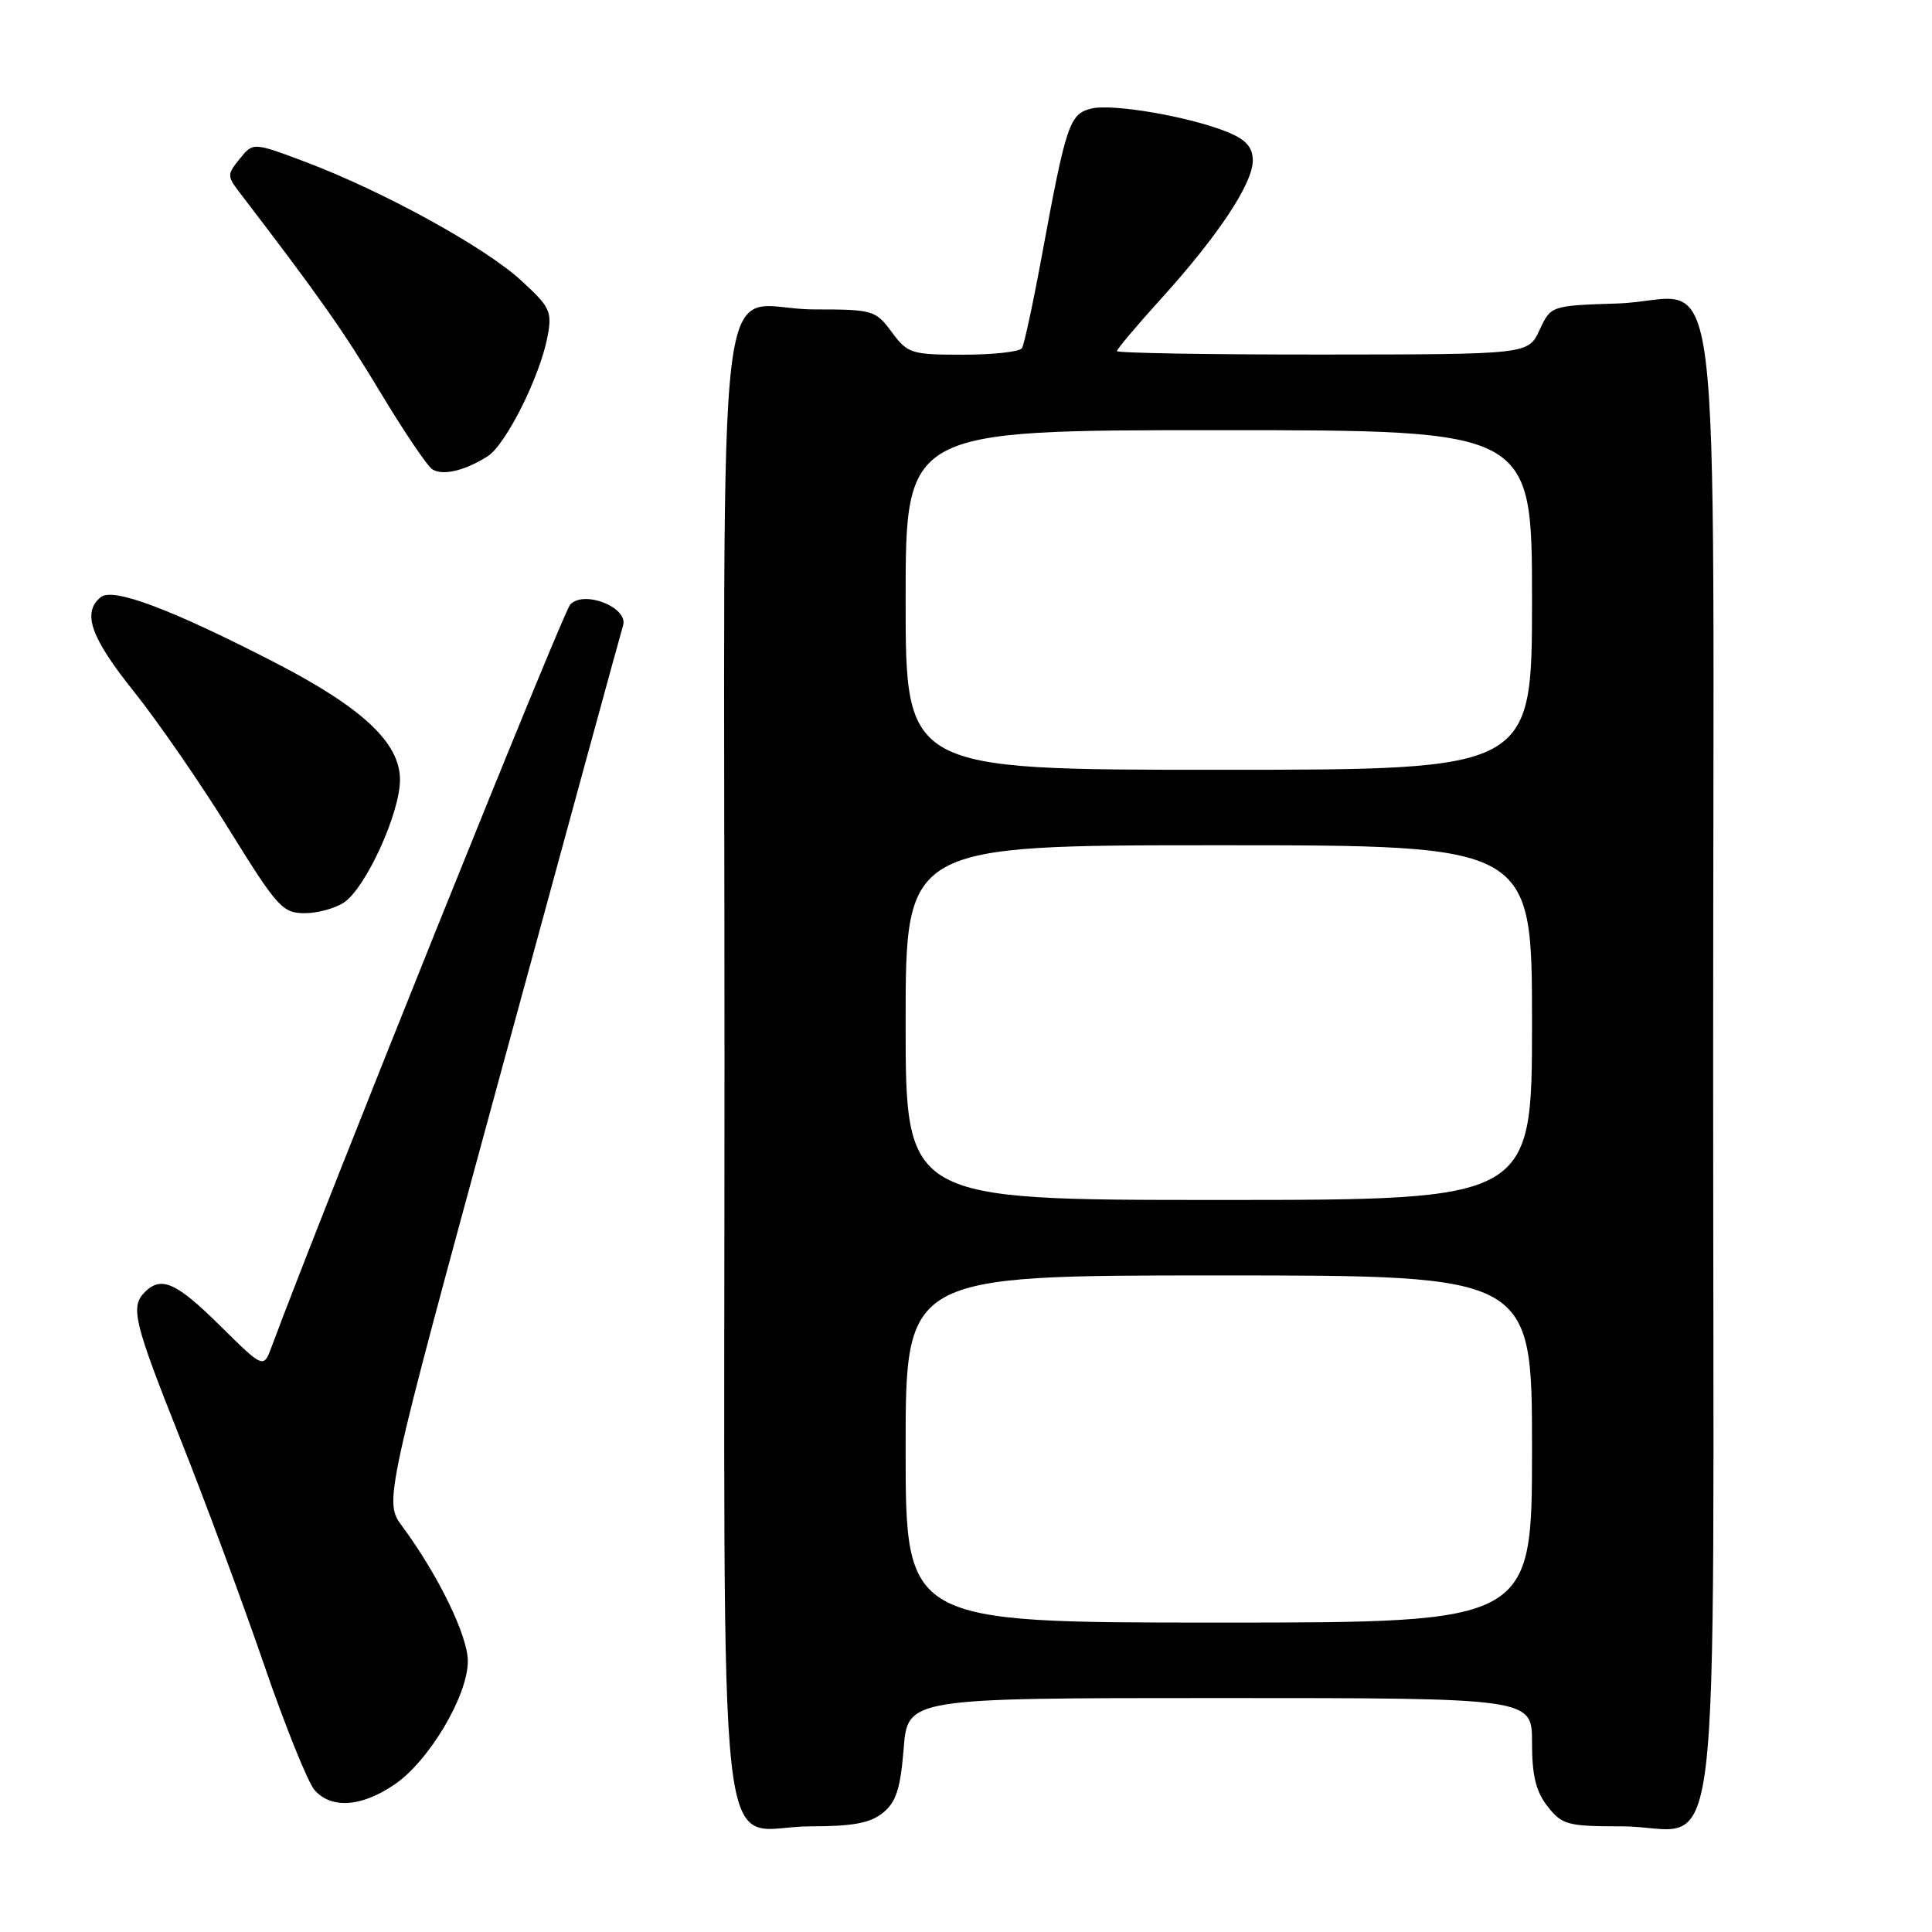 <?xml version="1.0" encoding="UTF-8" standalone="no"?>
<!DOCTYPE svg PUBLIC "-//W3C//DTD SVG 1.1//EN" "http://www.w3.org/Graphics/SVG/1.1/DTD/svg11.dtd" >
<svg xmlns="http://www.w3.org/2000/svg" xmlns:xlink="http://www.w3.org/1999/xlink" version="1.1" viewBox="0 0 256 256">
 <g >
 <path fill="currentColor"
d=" M 116.99 240.21 C 118.74 238.79 119.31 237.03 119.74 231.71 C 120.27 225.00 120.27 225.00 161.64 225.00 C 203.00 225.00 203.00 225.00 203.00 230.87 C 203.00 235.28 203.51 237.38 205.07 239.37 C 206.99 241.80 207.72 242.00 214.85 242.00 C 228.46 242.00 227.00 254.16 227.00 141.10 C 227.00 27.28 228.56 39.74 214.38 40.21 C 205.50 40.50 205.50 40.50 204.00 43.73 C 202.50 46.96 202.50 46.96 175.25 46.98 C 160.26 46.99 148.00 46.78 148.00 46.52 C 148.00 46.26 150.65 43.11 153.90 39.53 C 161.40 31.25 166.00 24.32 166.00 21.28 C 166.00 19.54 165.13 18.53 162.75 17.54 C 157.81 15.49 147.41 13.68 144.59 14.39 C 141.71 15.11 141.27 16.43 138.05 33.88 C 136.90 40.14 135.71 45.65 135.42 46.13 C 135.12 46.61 131.62 47.00 127.63 47.00 C 120.73 47.00 120.27 46.85 118.16 44.00 C 116.01 41.10 115.67 41.00 107.90 41.00 C 94.47 41.00 96.00 28.20 96.00 140.54 C 96.00 253.68 94.69 242.00 107.39 242.00 C 113.00 242.00 115.31 241.57 116.99 240.21 Z  M 52.27 236.46 C 56.84 233.36 61.98 224.72 61.99 220.12 C 62.00 216.77 58.09 208.74 53.29 202.23 C 50.87 198.97 50.87 198.97 66.47 141.73 C 75.04 110.26 82.28 83.77 82.56 82.88 C 83.29 80.49 77.39 78.15 75.56 80.10 C 74.57 81.16 42.89 159.91 36.00 178.43 C 34.92 181.35 34.92 181.35 29.18 175.68 C 23.37 169.93 21.37 169.03 19.20 171.20 C 17.24 173.16 17.72 175.13 23.90 190.67 C 27.15 198.83 32.12 212.24 34.95 220.47 C 37.78 228.71 40.82 236.25 41.70 237.22 C 43.96 239.72 47.90 239.43 52.27 236.46 Z  M 45.64 119.54 C 48.55 117.50 53.00 107.69 53.00 103.32 C 53.00 98.42 48.02 93.76 36.39 87.77 C 22.62 80.68 14.94 77.80 13.34 79.13 C 10.85 81.20 12.01 84.47 17.77 91.67 C 20.92 95.61 26.59 103.82 30.36 109.92 C 36.76 120.25 37.44 121.00 40.39 121.00 C 42.13 121.00 44.49 120.34 45.64 119.54 Z  M 64.60 60.47 C 67.02 58.95 71.55 49.90 72.55 44.60 C 73.18 41.25 72.90 40.68 68.98 37.10 C 64.17 32.70 50.66 25.29 40.43 21.44 C 33.54 18.85 33.54 18.85 31.77 21.04 C 30.08 23.12 30.08 23.33 31.75 25.51 C 42.24 39.21 45.50 43.83 50.39 51.97 C 53.52 57.17 56.62 61.77 57.29 62.19 C 58.68 63.06 61.55 62.39 64.60 60.47 Z  M 120.00 192.00 C 120.00 169.00 120.00 169.00 161.50 169.00 C 203.00 169.00 203.00 169.00 203.00 192.00 C 203.00 215.00 203.00 215.00 161.50 215.00 C 120.00 215.00 120.00 215.00 120.00 192.00 Z  M 120.00 135.50 C 120.00 112.00 120.00 112.00 161.50 112.00 C 203.00 112.00 203.00 112.00 203.00 135.50 C 203.00 159.00 203.00 159.00 161.50 159.00 C 120.00 159.00 120.00 159.00 120.00 135.50 Z  M 120.00 79.50 C 120.00 57.00 120.00 57.00 161.50 57.00 C 203.00 57.00 203.00 57.00 203.00 79.50 C 203.00 102.00 203.00 102.00 161.50 102.00 C 120.00 102.00 120.00 102.00 120.00 79.50 Z "/>
</g>
</svg>